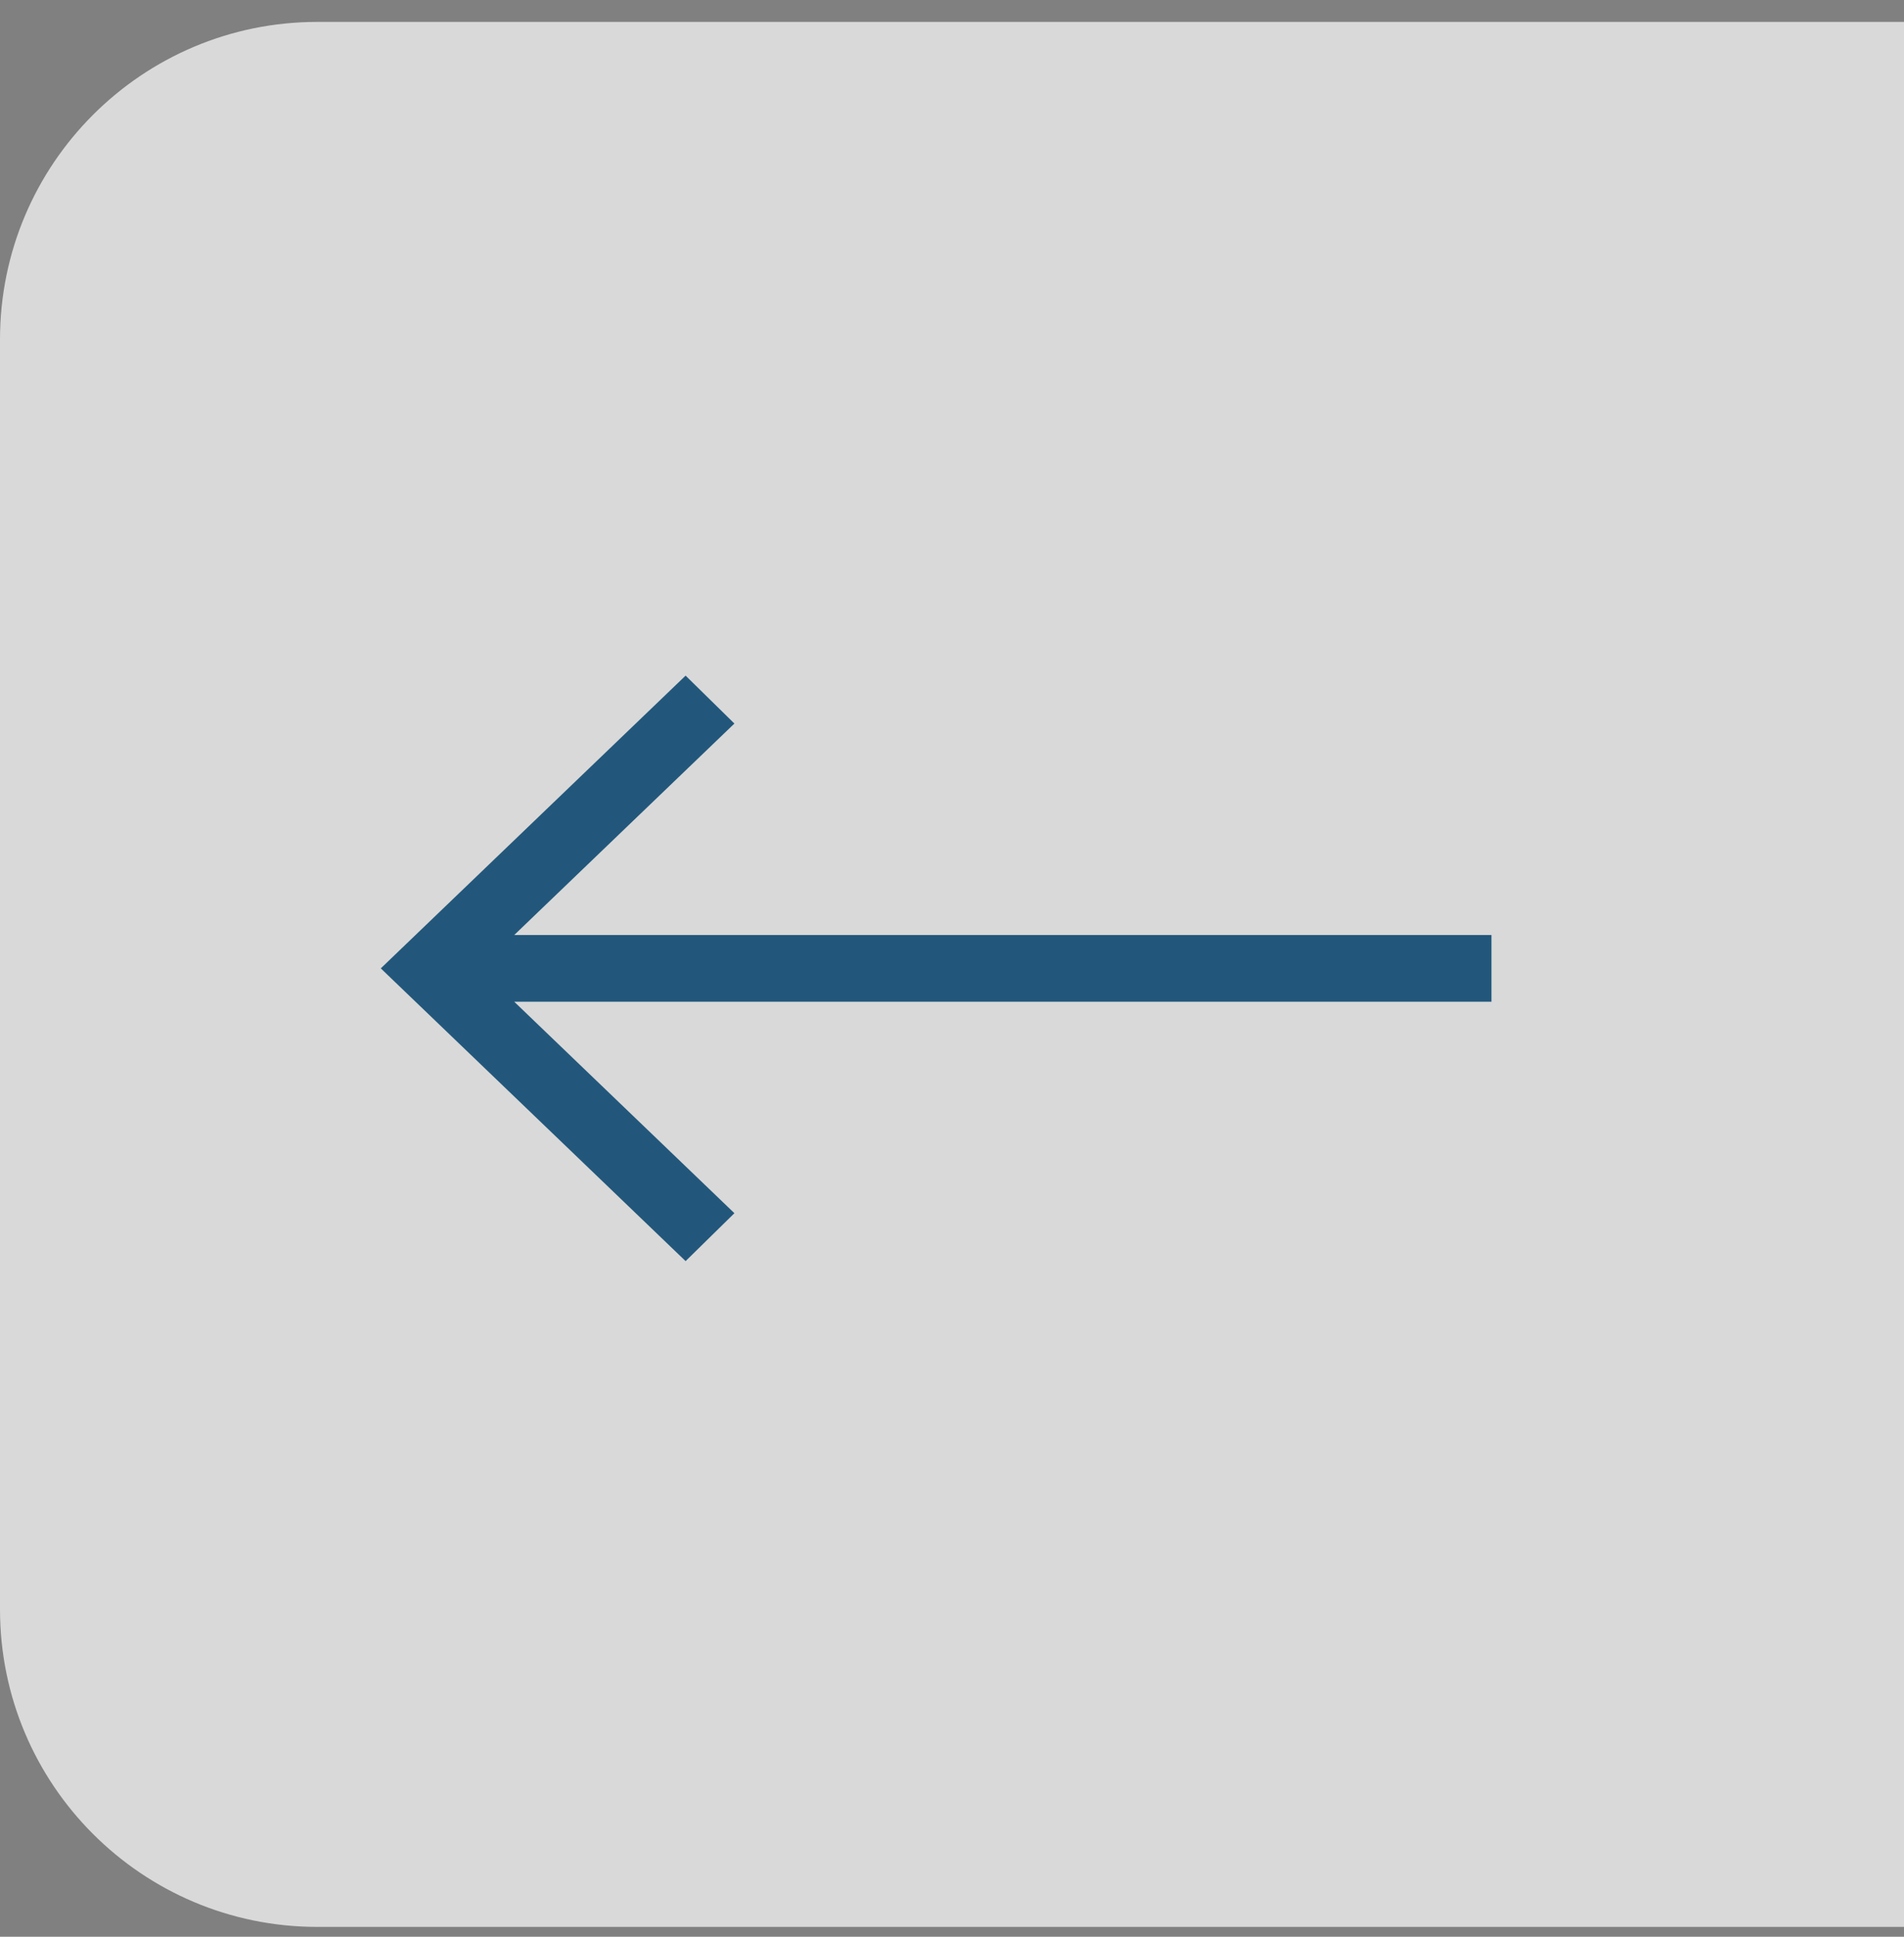 <svg width="60" height="61" viewBox="0 0 60 61" fill="none" xmlns="http://www.w3.org/2000/svg">
<rect x="0" y="0" width="60" height="61" fill="#808080" stroke="none"/>
<path d="M0 10.69C0 5.167 4.477 0.69 10 0.69H60V60.69H10C4.477 60.69 0 56.213 0 50.69V10.69Z" fill="white" fill-opacity="0.7"/>
<path d="M47 29.45H16.204L23.143 22.789L21.605 21.28L12 30.5L21.605 39.72L23.143 38.211L16.204 31.55H47V29.45Z" fill="#22577B"/>
</svg>
